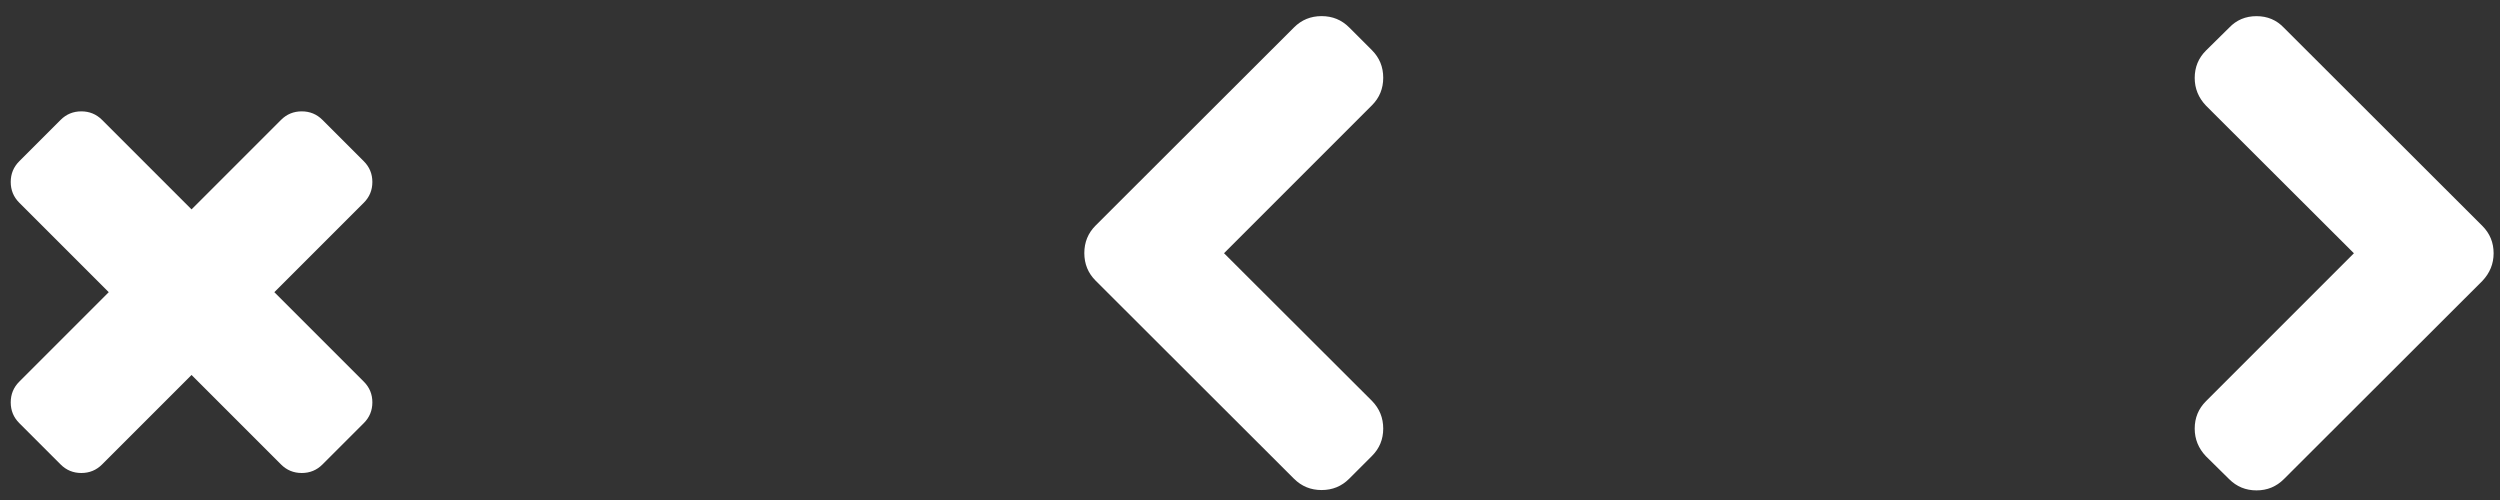 <?xml version="1.0" encoding="UTF-8"?>
<svg width="110px" height="22px" viewBox="0 0 110 22" version="1.1" xmlns="http://www.w3.org/2000/svg" xmlns:xlink="http://www.w3.org/1999/xlink">
    <rect x="0" y="0" width="110" height="22" fill="#333333" stroke="none"/>
    <!-- Generator: sketchtool 45.2 (43514) - http://www.bohemiancoding.com/sketch -->
    <title>icons</title>
    <desc>Created with sketchtool.</desc>
    <defs></defs>
    <g id="exports/slices/planceholder/land" stroke="none" stroke-width="1" fill="none" fill-rule="evenodd">
        <g id="SWIPEBOX" transform="translate(-25, -20)" fill-rule="nonzero" fill="#FFFFFF">
            <g id="icons" transform="translate(25, 20)">
                <path d="M16.384,17.705 C16.384,18.062 16.259,18.366 16.009,18.616 L14.188,20.437 C13.938,20.687 13.634,20.812 13.277,20.812 C12.92,20.812 12.616,20.687 12.366,20.437 L8.428,16.499 L4.49,20.437 C4.24,20.687 3.936,20.812 3.579,20.812 C3.222,20.812 2.918,20.687 2.668,20.437 L0.847,18.616 C0.597,18.366 0.472,18.062 0.472,17.705 C0.472,17.348 0.597,17.044 0.847,16.794 L4.785,12.856 L0.847,8.918 C0.597,8.668 0.472,8.364 0.472,8.007 C0.472,7.65 0.597,7.346 0.847,7.096 L2.668,5.275 C2.918,5.025 3.222,4.9 3.579,4.9 C3.936,4.9 4.24,5.025 4.49,5.275 L8.428,9.213 L12.366,5.275 C12.616,5.025 12.92,4.9 13.277,4.9 C13.634,4.9 13.938,5.025 14.188,5.275 L16.009,7.096 C16.259,7.346 16.384,7.65 16.384,8.007 C16.384,8.364 16.259,8.668 16.009,8.918 L12.071,12.856 L16.009,16.794 C16.259,17.044 16.384,17.348 16.384,17.705 Z M56.938,21.067 L48.206,12.348 C47.875,12.017 47.71,11.613 47.71,11.136 C47.71,10.659 47.875,10.255 48.206,9.924 L56.938,1.205 C57.269,0.874 57.673,0.709 58.15,0.709 C58.627,0.709 59.031,0.874 59.362,1.205 L60.366,2.209 C60.697,2.54 60.862,2.944 60.862,3.421 C60.862,3.898 60.697,4.302 60.366,4.633 L53.857,11.142 L60.366,17.638 C60.697,17.977 60.862,18.384 60.862,18.857 C60.862,19.33 60.697,19.732 60.366,20.062 L59.362,21.066 C59.031,21.397 58.627,21.562 58.15,21.562 C57.673,21.562 57.269,21.397 56.938,21.066 L56.938,21.067 Z M109.719,11.143 C109.719,11.607 109.554,12.013 109.223,12.362 L100.491,21.081 C100.16,21.412 99.759,21.577 99.286,21.577 C98.813,21.577 98.412,21.412 98.081,21.081 L97.063,20.077 C96.732,19.729 96.567,19.323 96.567,18.858 C96.567,18.385 96.732,17.983 97.063,17.653 L103.572,11.144 L97.063,4.648 C96.732,4.3 96.567,3.894 96.567,3.429 C96.567,2.956 96.732,2.554 97.063,2.224 L98.081,1.22 C98.402,0.881 98.804,0.711 99.286,0.711 C99.768,0.711 100.17,0.881 100.491,1.22 L109.223,9.939 C109.554,10.27 109.719,10.671 109.719,11.144 L109.719,11.143 Z" id="Shape"></path>
            </g>
        </g>
    </g>
</svg>